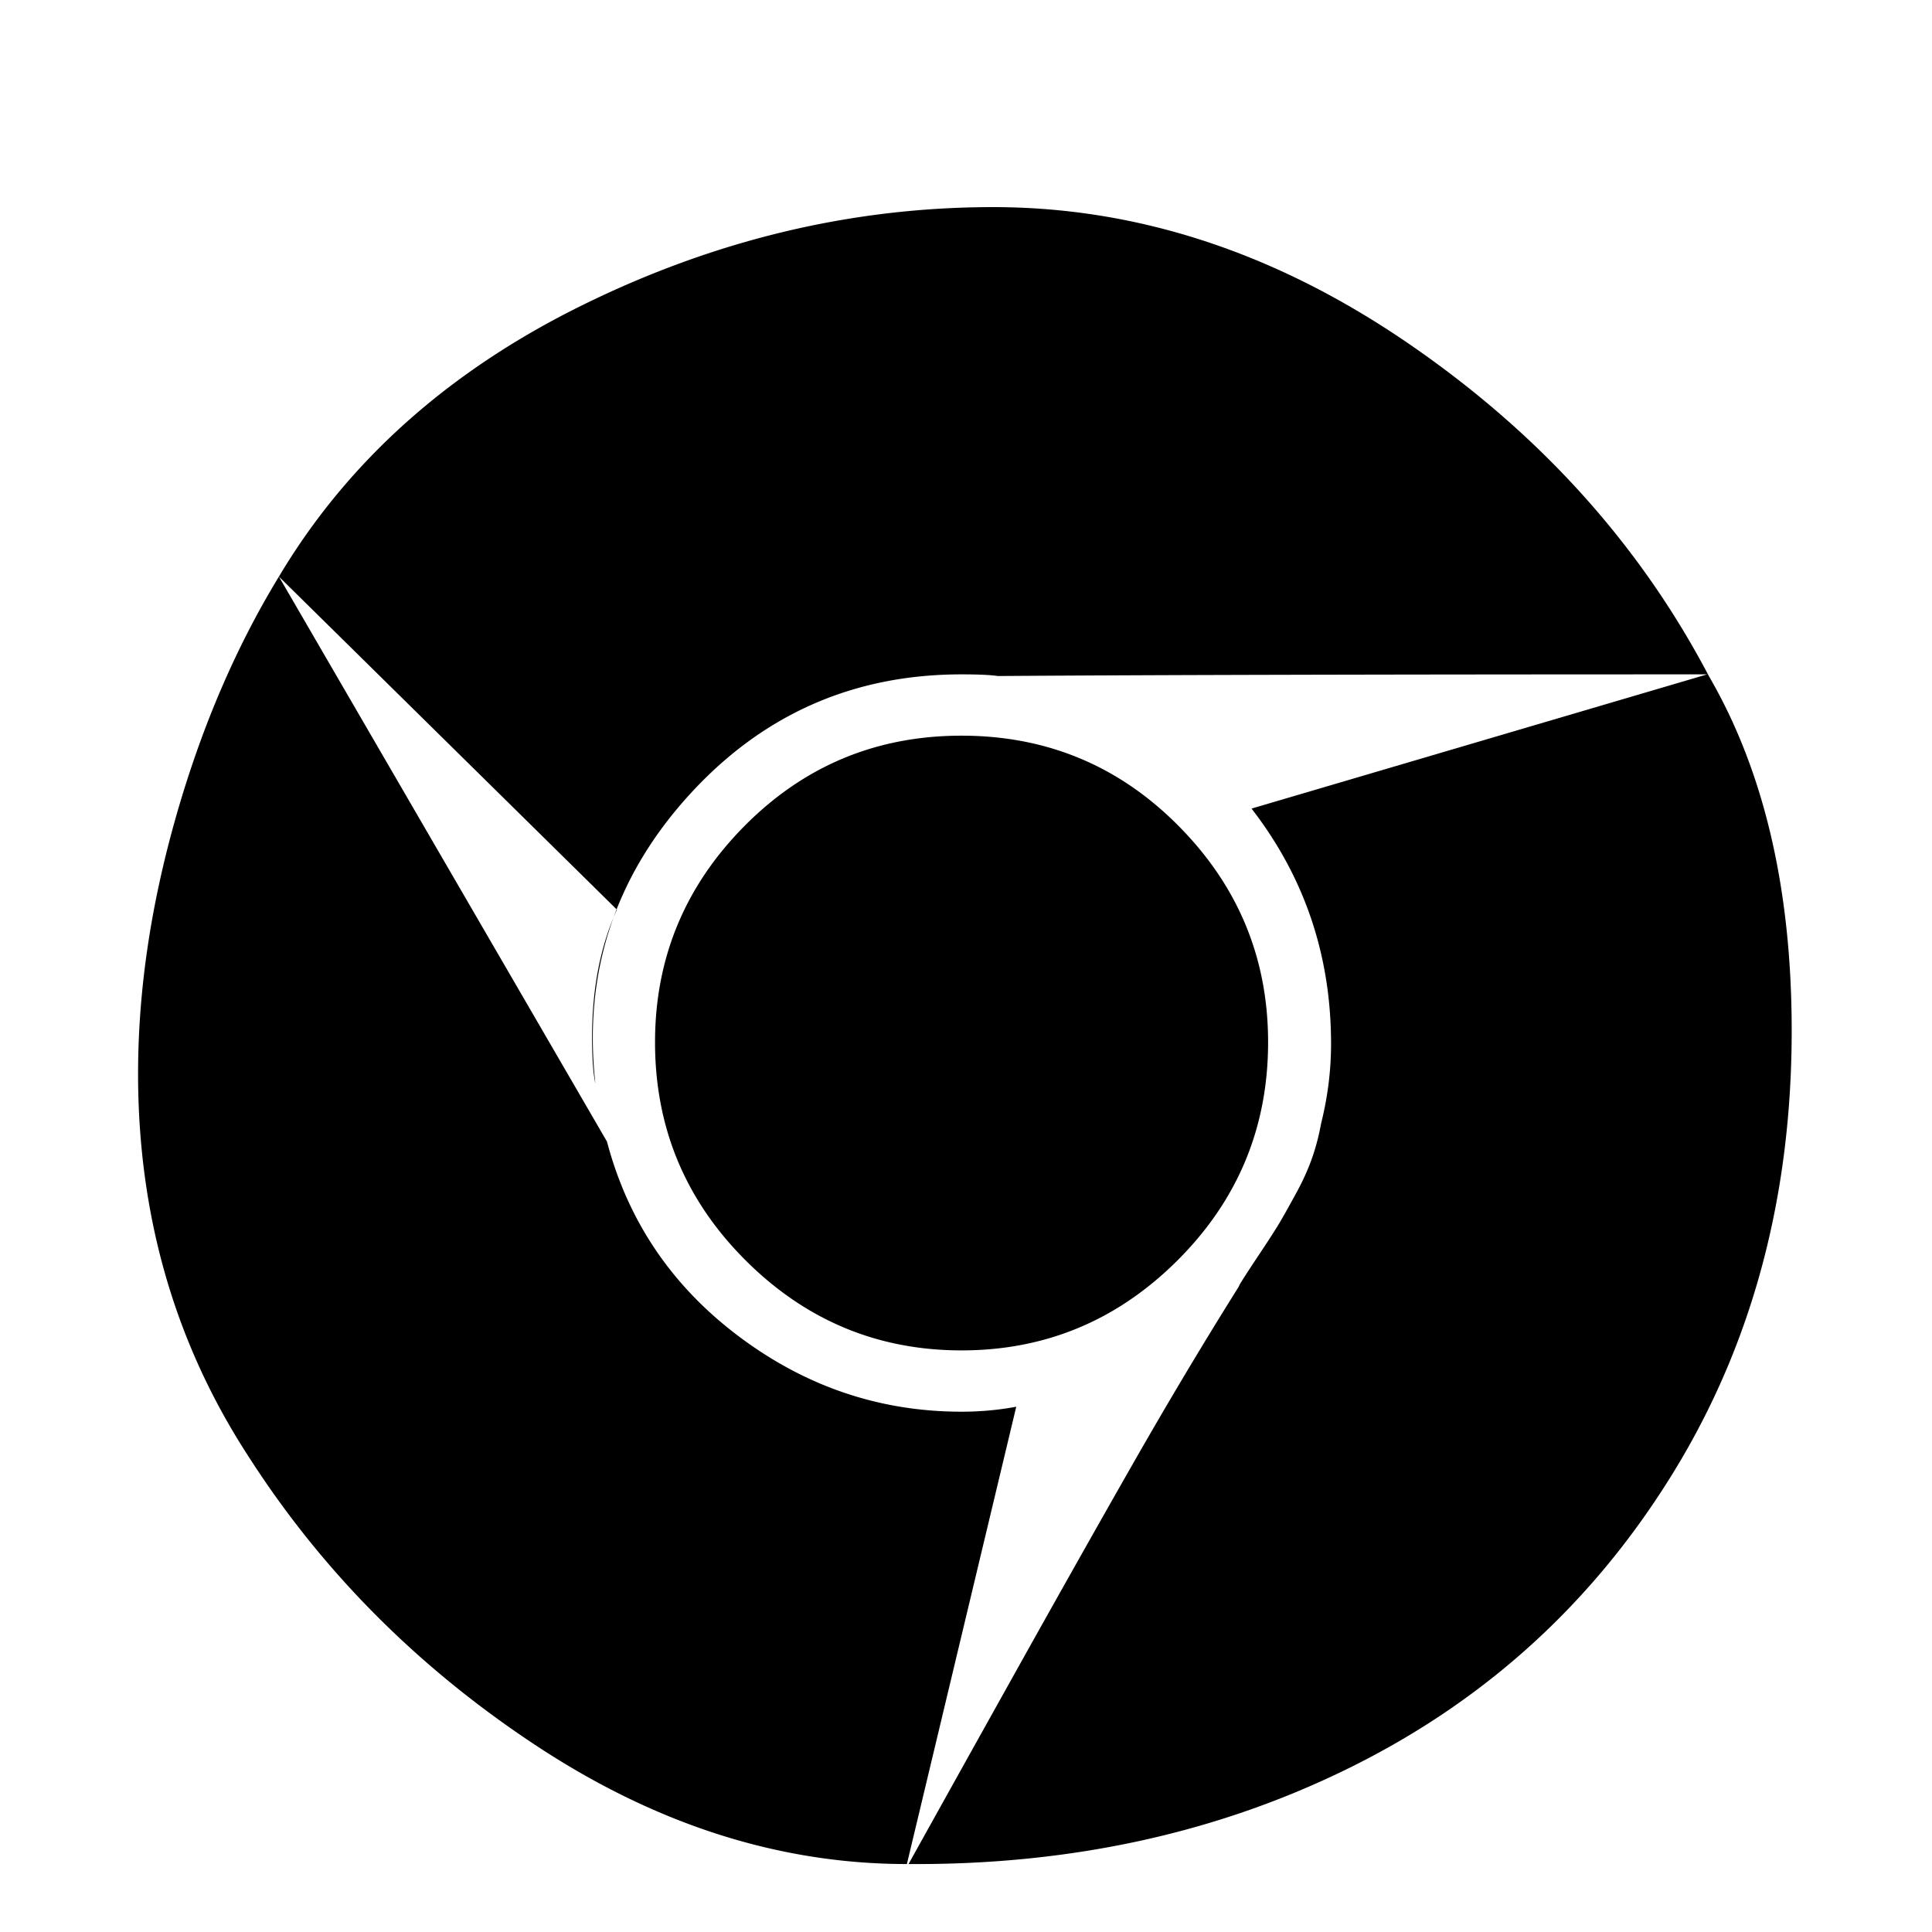 <svg viewBox="0 0 597 597" xmlns="http://www.w3.org/2000/svg"><path d="M42.667 331.776c0-25.6 3.925-52.139 11.776-79.616 7.85-27.477 18.431-52.139 31.743-73.985 21.163-35.498 52.31-63.402 93.44-83.712S263.169 64 306.86 64c44.373 0 86.954 13.909 127.743 41.727 40.79 27.82 71.936 62.209 93.44 103.17 17.066 29.353 25.6 65.876 25.6 109.566 0 51.2-12.118 96.597-36.352 136.192-24.234 39.595-57.002 69.803-98.304 90.624-41.301 20.821-87.381 31.061-138.24 30.72a41857.016 41857.016 0 0 1 31.232-56.065c13.995-25.088 26.539-47.36 37.633-66.815 11.093-19.457 22.1-37.888 33.023-55.296l.513-1.024c1.023-1.707 3.071-4.864 6.143-9.472 3.072-4.608 5.206-7.936 6.4-9.984 1.195-2.048 2.816-4.95 4.864-8.705 2.048-3.754 3.67-7.338 4.864-10.752s2.134-6.997 2.817-10.752c2.047-8.192 3.07-16.384 3.07-24.576 0-27.306-8.19-51.54-24.574-72.703l140.8-41.473c-97.28 0-170.326.171-219.137.513-2.39-.342-6.144-.513-11.264-.513-33.792 0-62.037 12.63-84.736 37.89-22.699 25.258-32.171 54.783-28.416 88.574-.683-3.071-1.024-7.85-1.024-14.336 0-15.018 2.56-28.16 7.68-39.423L86.186 178.175l101.377 174.592c6.485 24.576 20.053 44.63 40.703 60.16 20.651 15.53 43.606 23.296 68.864 23.296 5.803 0 11.435-.512 16.897-1.535L280.235 576c-39.254 0-77.312-12.118-114.177-36.352-36.864-24.235-66.73-54.273-89.6-90.112-22.528-34.817-33.792-74.07-33.792-117.76zm159.744-9.728c0-25.941 9.215-48.213 27.647-66.815 18.432-18.603 40.79-27.905 67.072-27.905 26.283 0 48.64 9.302 67.073 27.905 18.431 18.602 27.647 40.874 27.647 66.815 0 26.283-9.3 48.725-27.903 67.328-18.603 18.603-40.875 27.904-66.816 27.904s-48.214-9.301-66.816-27.904c-18.603-18.603-27.904-41.046-27.904-67.328z"/></svg>